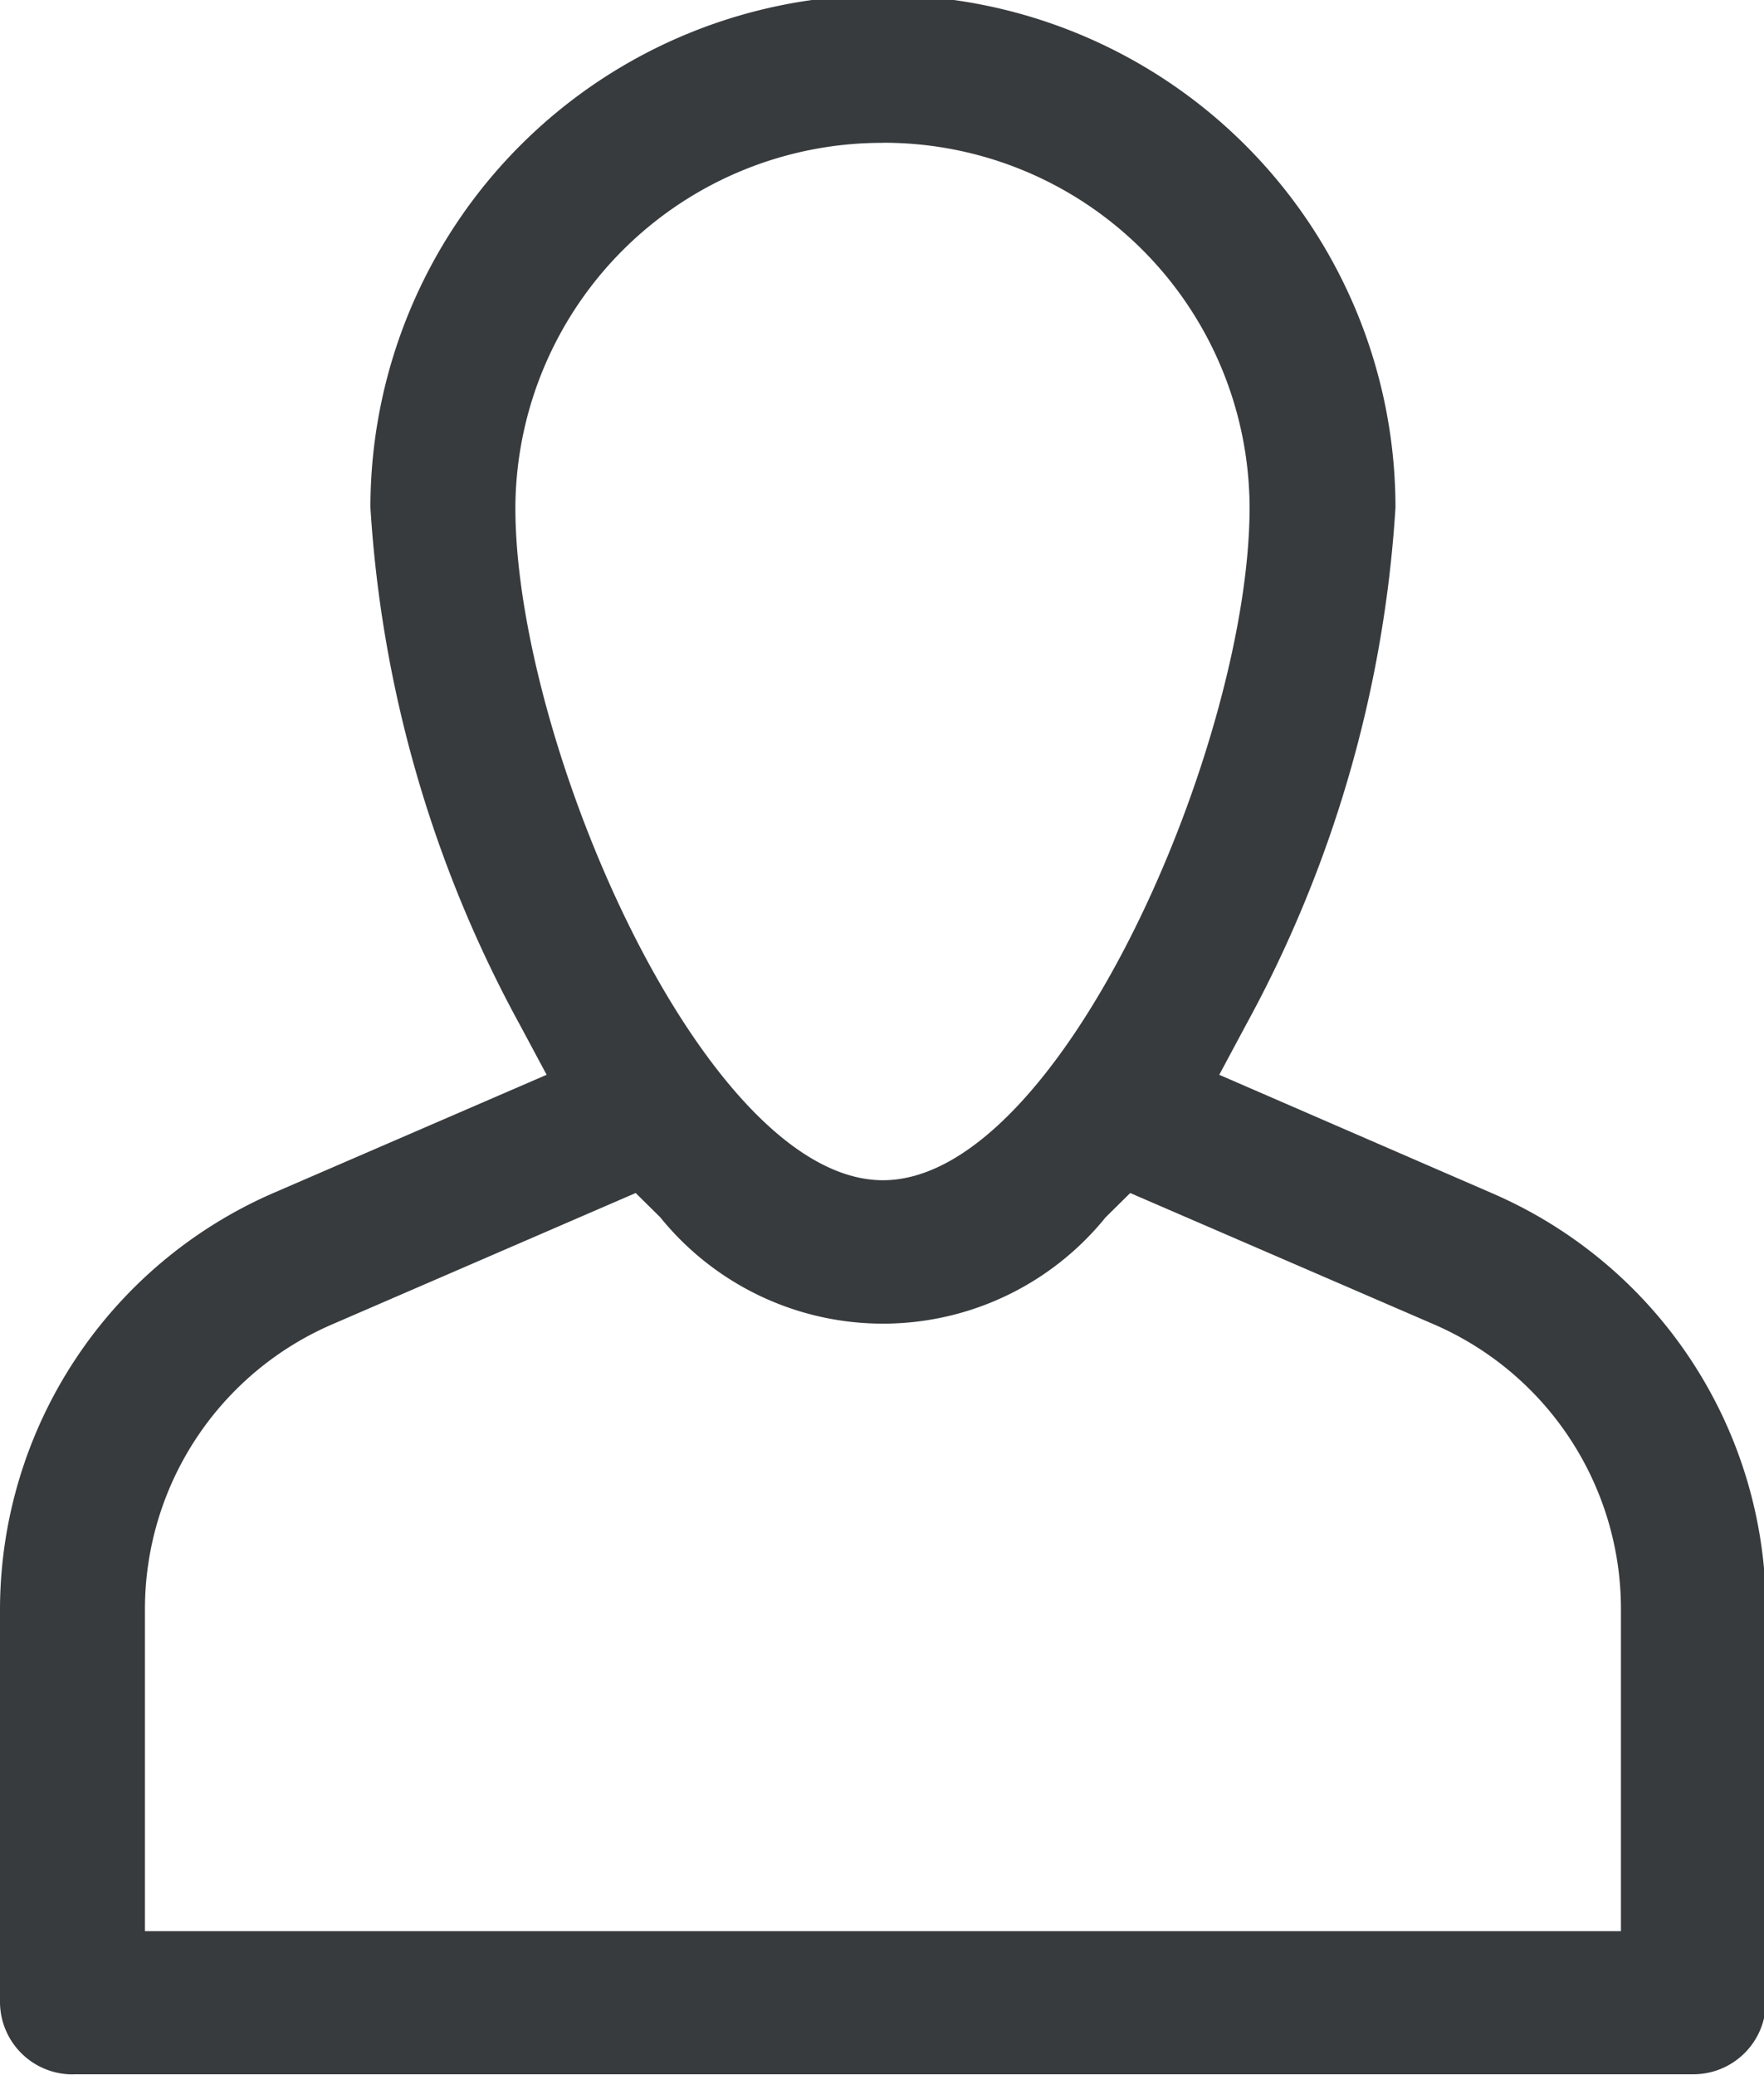 <svg xmlns="http://www.w3.org/2000/svg" width="18.62" height="21.906" viewBox="0 0 18.62 21.906">
  <defs>
    <style>
      .cls-1 {
        fill: #373b3d;
        fill-rule: evenodd;
      }
    </style>
  </defs>
  <path class="cls-1" d="M1481.71,68.742a0.766,0.766,0,0,1-.77-0.755V63.822a4.8,4.8,0,0,1,2.89-4.386l2.88-1.246-0.28-.523a13.055,13.055,0,0,1-1.58-5.465,5.41,5.41,0,0,1,10.82,0,13.057,13.057,0,0,1-1.58,5.465l-0.28.523,2.87,1.246a4.788,4.788,0,0,1,2.9,4.386v4.164a0.766,0.766,0,0,1-.77.755h-17.1Zm2.74-7.919a3.275,3.275,0,0,0-1.98,3V67.23h15.58V63.822a3.275,3.275,0,0,0-1.98-3l-3.2-1.384-0.26.257a3.022,3.022,0,0,1-4.7,0l-0.26-.257Zm5.81-12.471a3.87,3.87,0,0,0-3.88,3.851c0,2.484,2,7.1,3.88,7.1s3.87-4.62,3.87-7.1A3.861,3.861,0,0,0,1490.26,48.351Z" transform="translate(-1480.94 -46.844)"/>
</svg>
